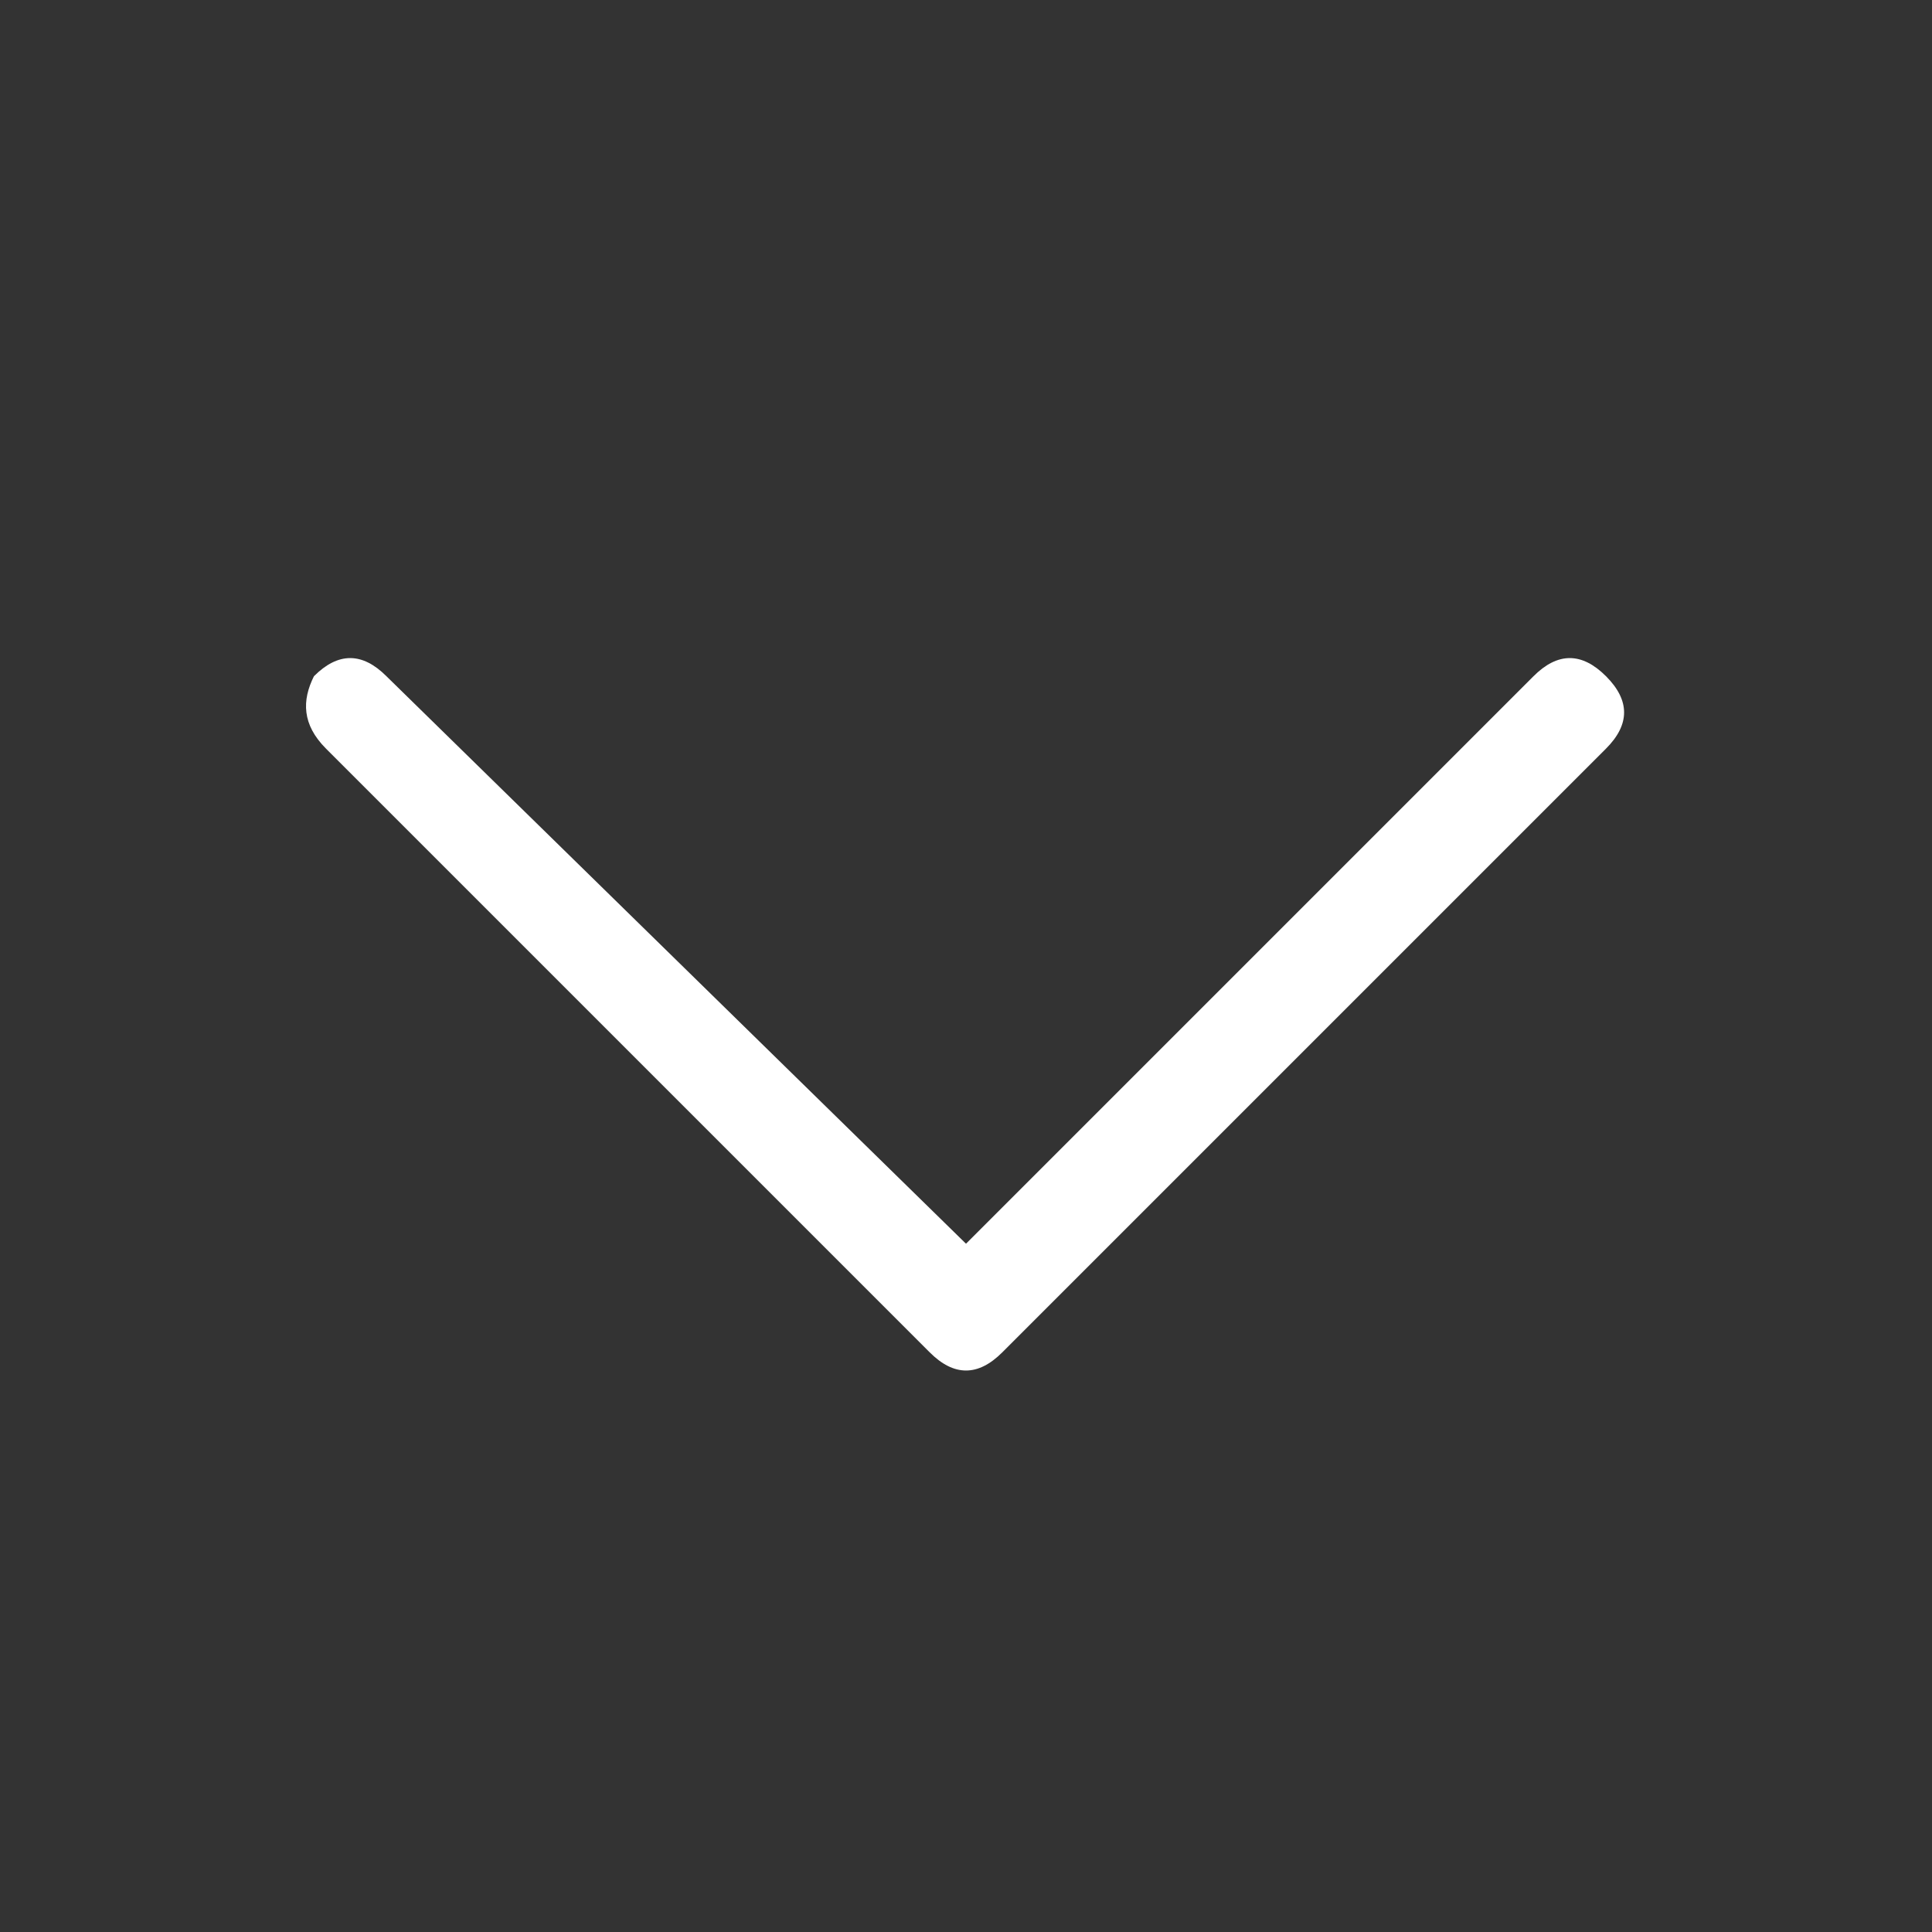 <?xml version="1.0" encoding="utf-8"?>
<!-- Generator: Adobe Illustrator 23.0.5, SVG Export Plug-In . SVG Version: 6.00 Build 0)  -->
<svg version="1.1" id="Layer_1" xmlns="http://www.w3.org/2000/svg" xmlns:xlink="http://www.w3.org/1999/xlink" x="0px" y="0px"
	 viewBox="0 0 16 16" style="enable-background:new 0 0 16 16;" xml:space="preserve">
<rect x="0" y="0" width="16" height="16" fill="#333333" stroke="none"/>
<style type="text/css">
	.st0{fill-rule:evenodd;clip-rule:evenodd;fill:#FFFFFF;}
</style>
<path class="st0" d="M2.6,5.6c0.2-0.2,0.4-0.2,0.6,0c0,0,0,0,0,0L8,10.3l4.7-4.7c0.2-0.2,0.4-0.2,0.6,0s0.2,0.4,0,0.6l-5,5
	c-0.2,0.2-0.4,0.2-0.6,0c0,0,0,0,0,0l-5-5C2.5,6,2.5,5.8,2.6,5.6C2.6,5.6,2.6,5.6,2.6,5.6z"/>
</svg>
